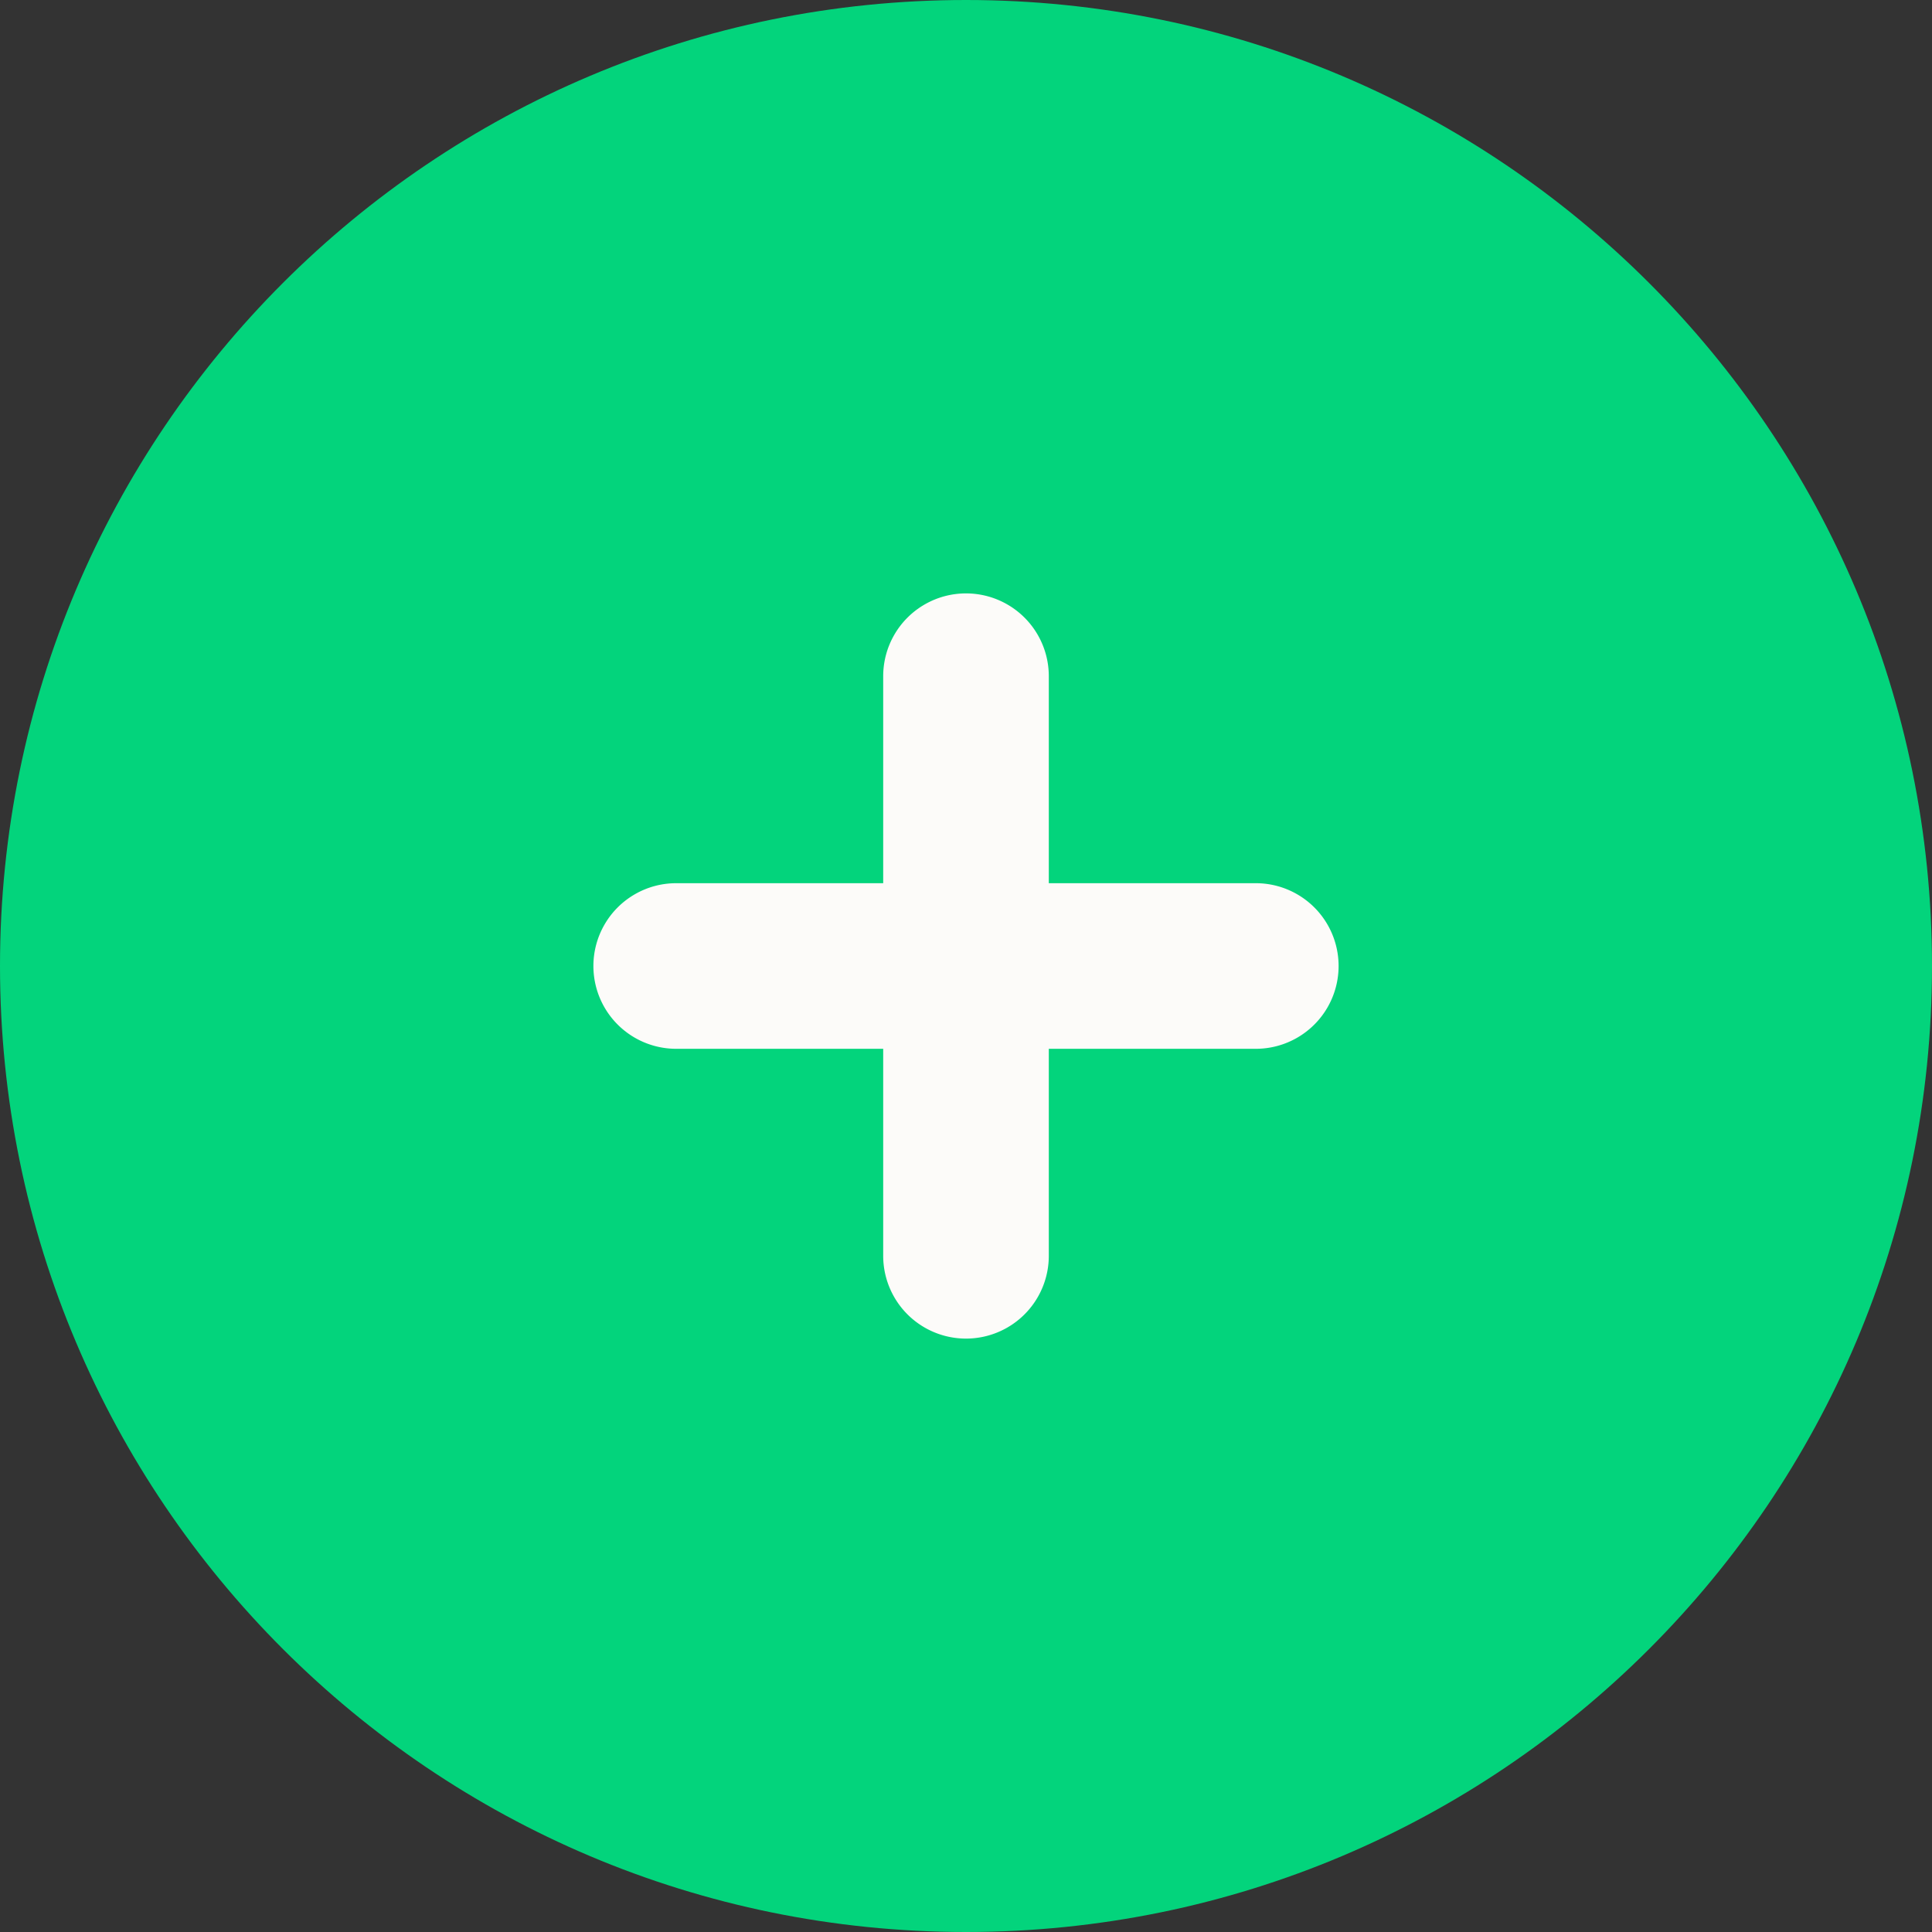 <svg xmlns="http://www.w3.org/2000/svg" viewBox="0 0 28 28"><rect x="0" y="0" width="28" height="28" fill="#333333" stroke="none"/><path d="M0 14C0 6.268 6.268 0 14 0s14 6.268 14 14-6.268 14-14 14S0 21.732 0 14" style="fill:#03d47c"/><path d="M15.2 18.2a1.2 1.2 0 1 1-2.4 0v-3h-3a1.2 1.2 0 1 1 0-2.4h3v-3a1.2 1.2 0 1 1 2.4 0v3h3a1.2 1.2 0 1 1 0 2.4h-3z" style="fill:#fcfbf9"/></svg>